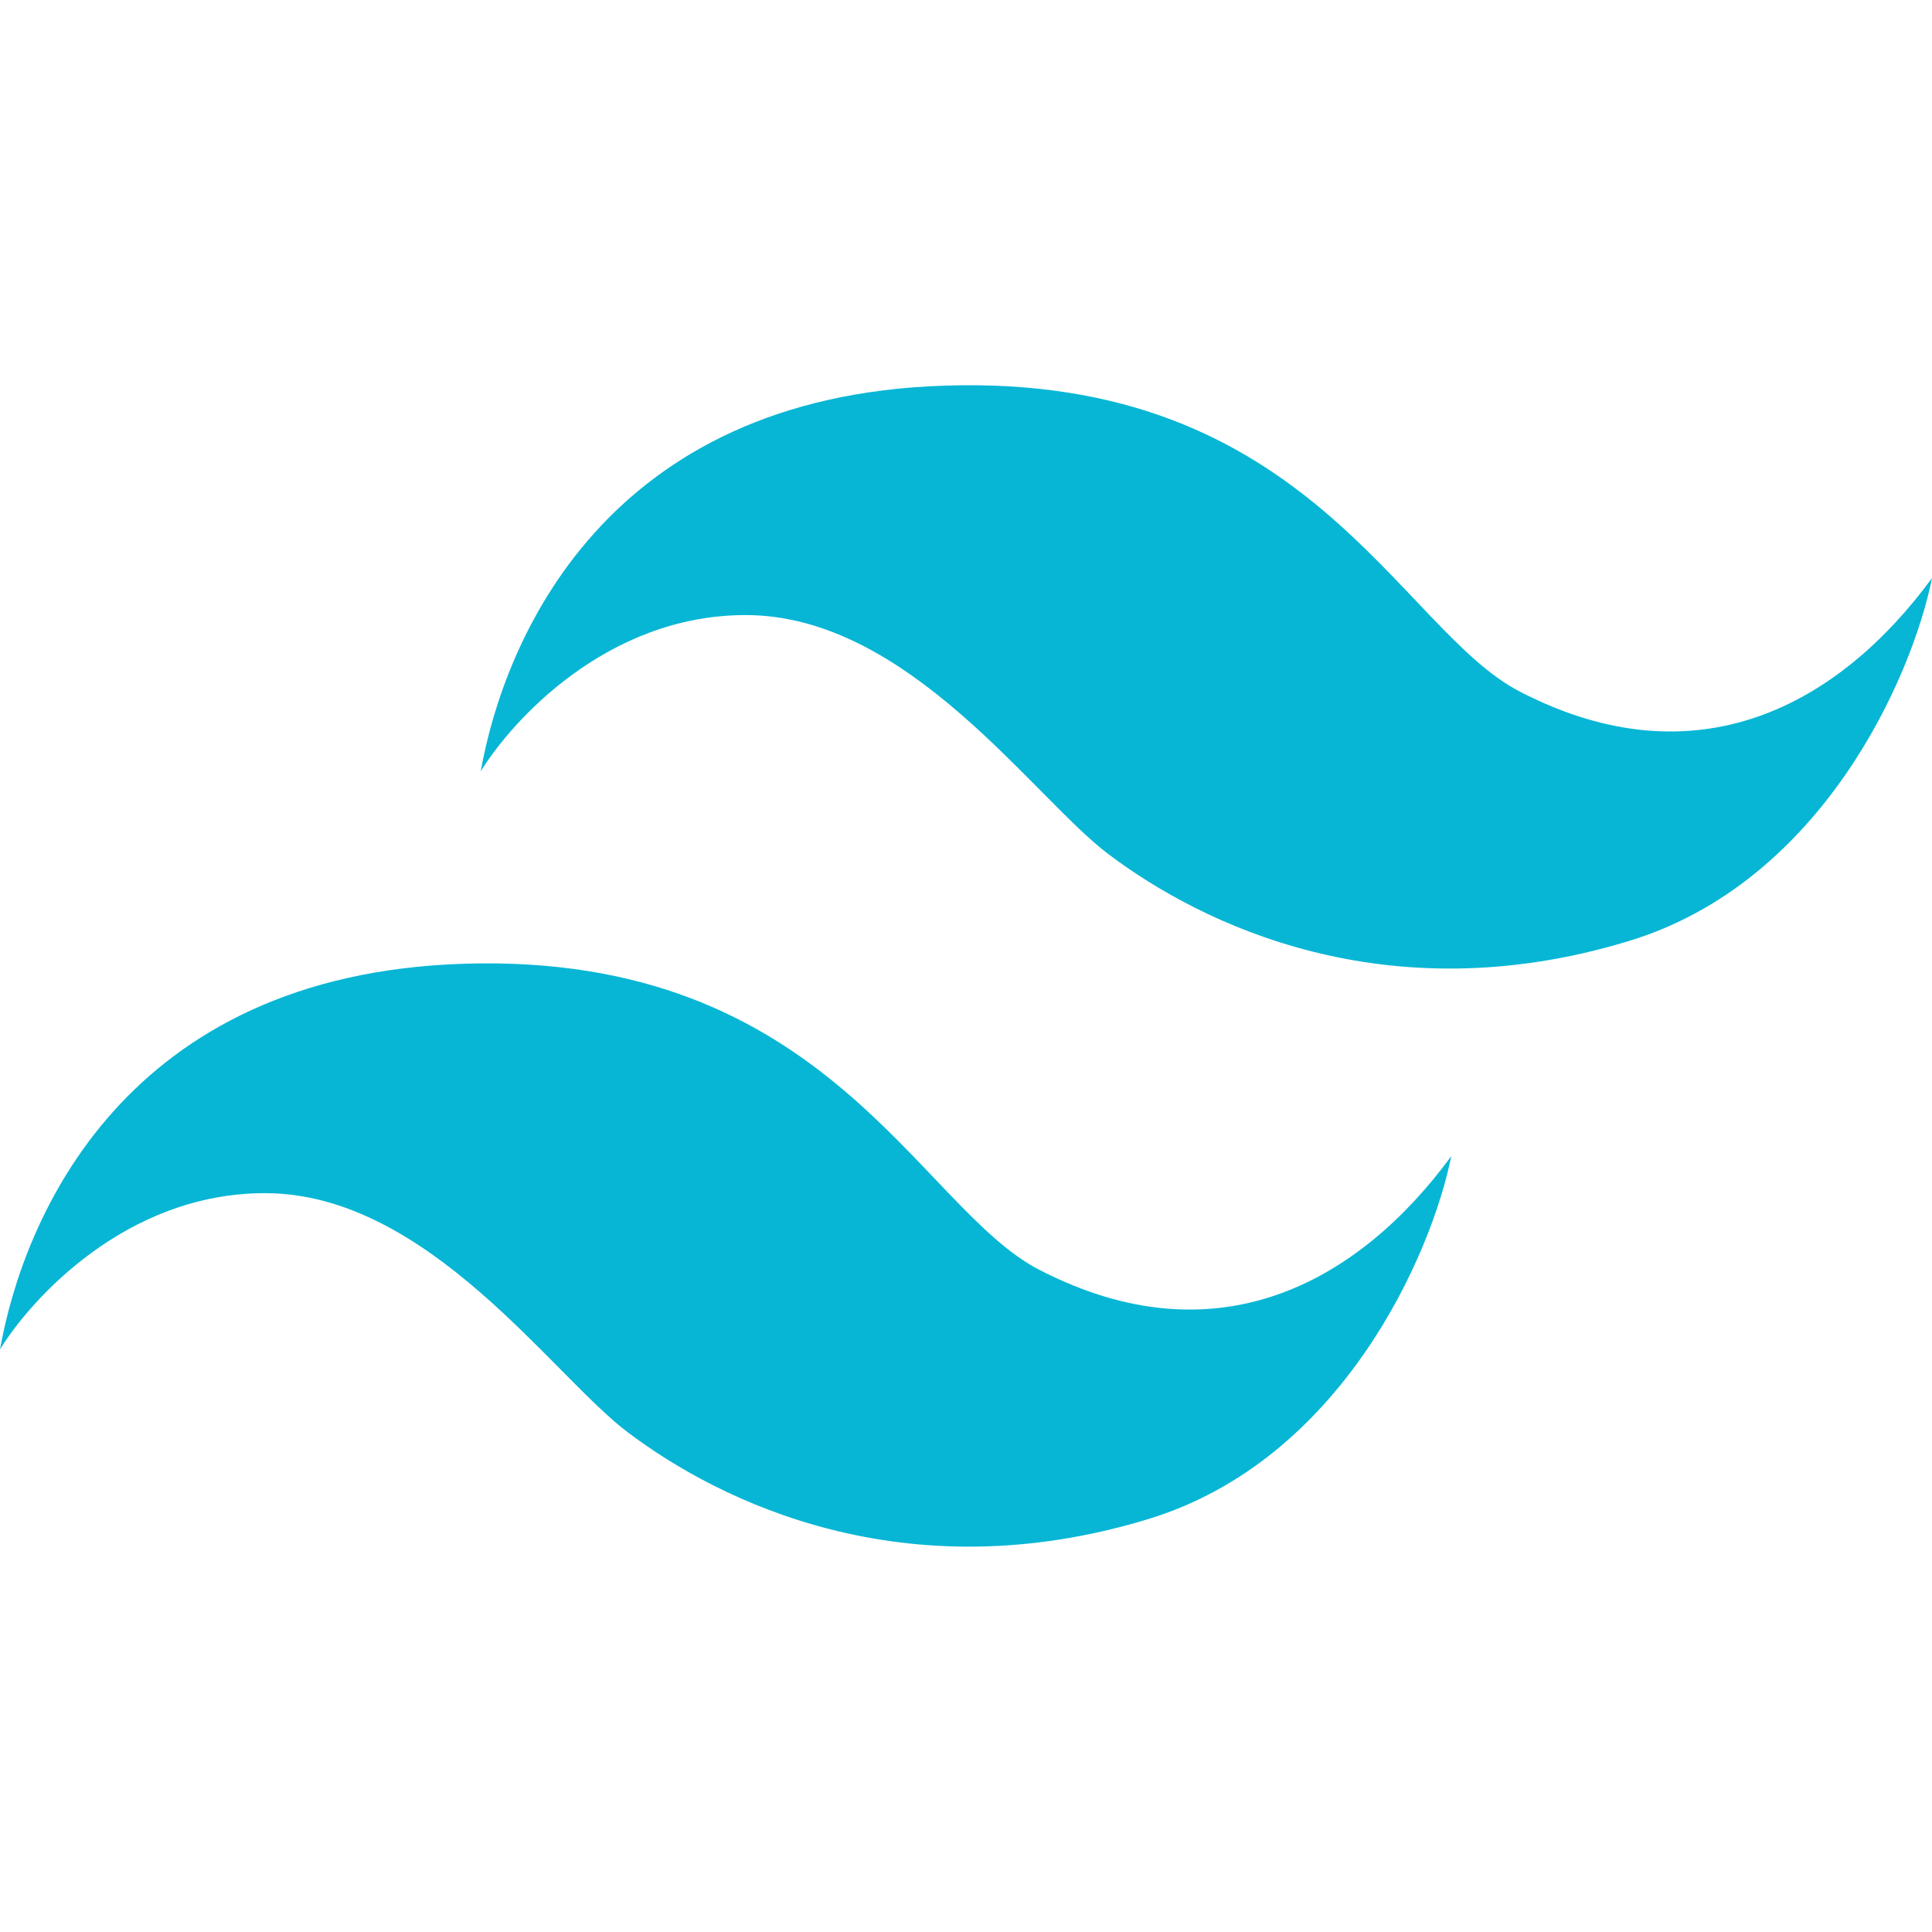 <svg xmlns="http://www.w3.org/2000/svg" viewBox="0 0 256 256" style="enable-background:new 0 0 256 256" xml:space="preserve"><path d="M125.2 51.1c-45 1.4-58.4 33.7-61.5 51.1 4-6.5 16.6-20.7 35.1-20.7 21.6 0 38.1 24.2 48.1 31.7 12.2 9.2 36.7 21.3 68.9 11.5 25.7-7.8 37.6-35.1 40.2-48.1-12.4 16.9-31.2 27.1-54.5 15.1-16.1-8.2-28-42.2-76.3-40.6zm-63.7 76.6c-45 1.4-58.4 33.7-61.5 51.1 4-6.5 16.6-20.7 35.1-20.7 21.6 0 38.1 24.2 48.1 31.7 12.2 9.2 36.7 21.3 68.9 11.5 25.7-7.8 37.6-35.1 40.2-48.1-12.4 16.9-31.2 27.1-54.5 15.1-16.1-8.2-28.1-42.1-76.3-40.6z" style="fill:#07b6d5"/></svg>